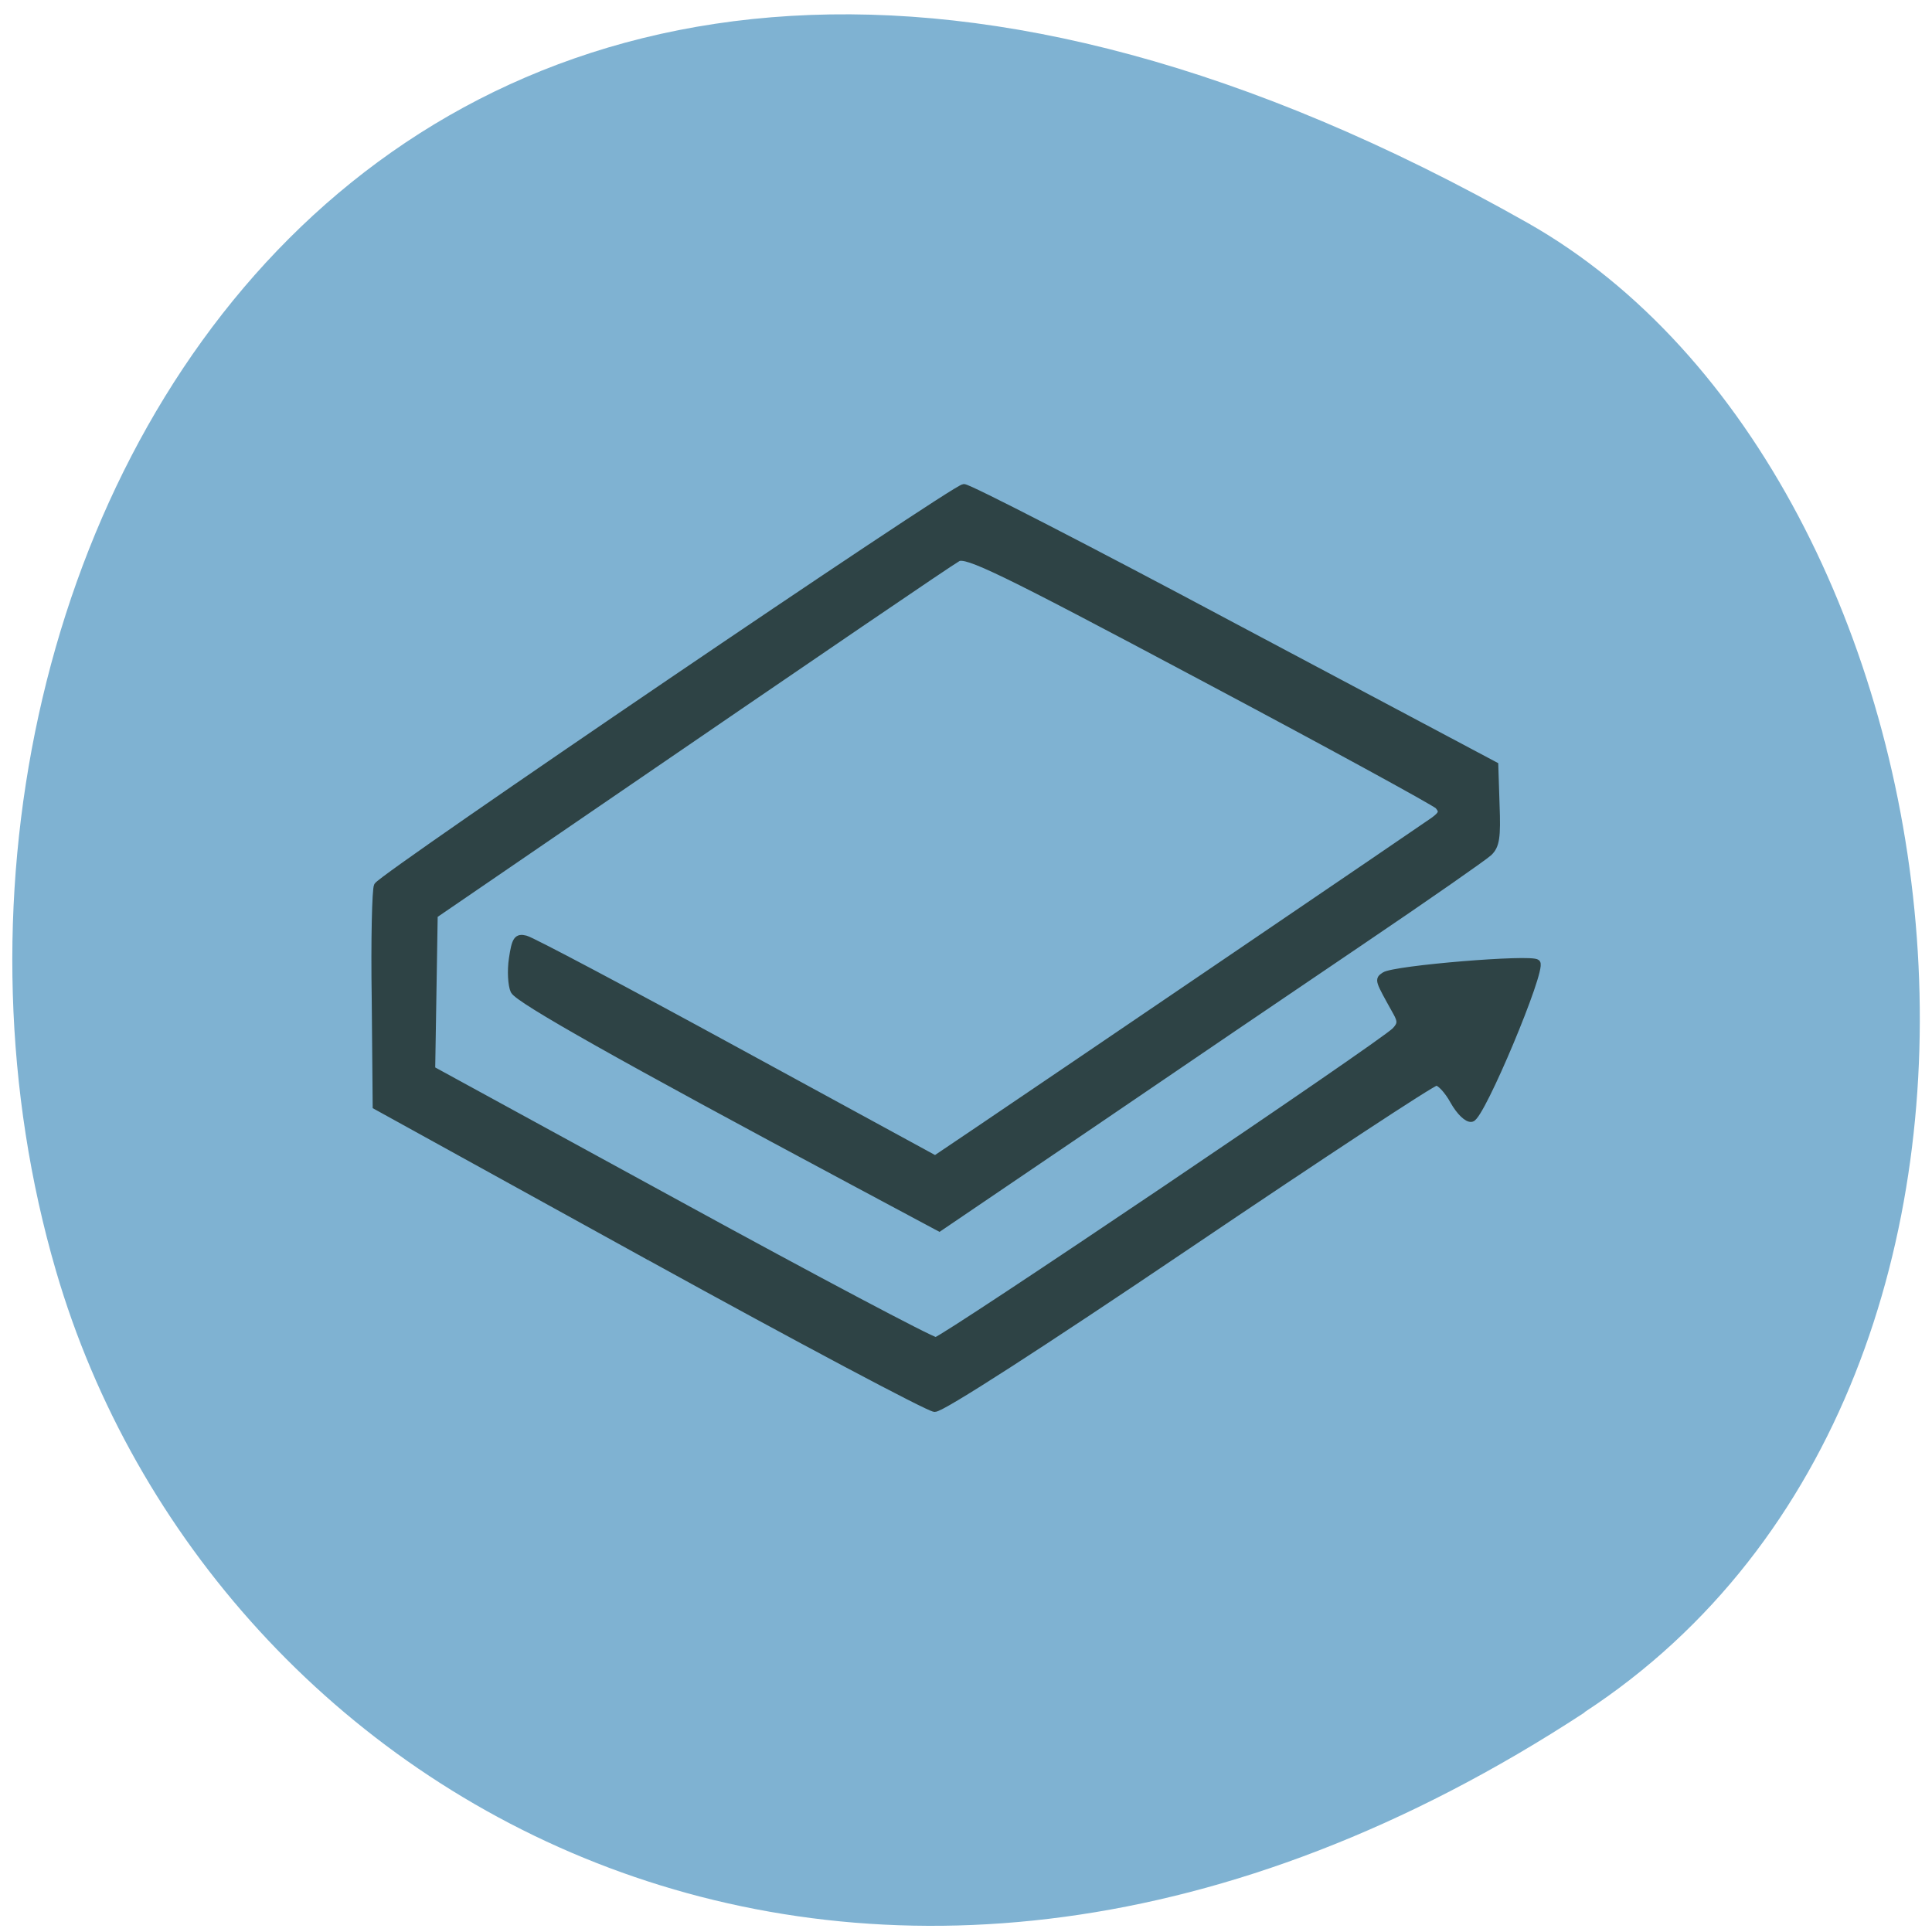 <svg xmlns="http://www.w3.org/2000/svg" viewBox="0 0 24 24"><path d="m 19.684 21.273 c -8.926 5.844 -17.06 1.129 -18.988 -5.484 c -2.598 -8.895 4.227 -20.973 18.281 -13.02 c 5.586 3.164 7.07 14.34 0.707 18.5" fill="#7fb2d2"/><path d="m 85.88 166.13 l -36.17 -19.958 l -0.125 -14.12 c -0.125 -7.792 0.042 -14.542 0.292 -15 c 0.833 -1.375 76.29 -52.625 77.5 -52.625 c 0.667 0 16.708 8.25 35.667 18.375 l 34.5 18.333 l 0.167 5.208 c 0.167 4.333 0 5.417 -0.958 6.333 c -0.625 0.583 -8.208 5.875 -16.833 11.708 c -8.625 5.833 -24.708 16.75 -35.708 24.25 l -20.08 13.625 l -11.292 -6.04 c -30.708 -16.417 -44.29 -24.08 -44.917 -25.292 c -0.333 -0.708 -0.458 -2.625 -0.208 -4.25 c 0.375 -2.5 0.625 -2.875 1.75 -2.583 c 0.75 0.167 13.25 6.792 27.75 14.708 l 26.375 14.375 l 5.625 -3.792 c 11.292 -7.625 58.75 -39.875 60.21 -40.917 c 1.208 -0.875 1.292 -1.25 0.625 -2 c -0.458 -0.458 -14.625 -8.208 -31.5 -17.17 c -26.292 -14 -30.875 -16.208 -32 -15.542 c -1.292 0.75 -16.04 10.792 -51.875 35.33 l -17.292 11.833 l -0.333 20.417 l 32.792 17.917 c 18.04 9.875 33.25 17.917 33.833 17.917 c 1.042 -0.083 59.12 -39.25 60.708 -40.958 c 0.792 -0.833 0.792 -1.292 0.167 -2.417 c -2.458 -4.417 -2.417 -4.292 -1.583 -4.875 c 1.292 -0.875 19.458 -2.375 20.13 -1.667 c 0.792 0.875 -7.333 20.292 -8.625 20.542 c -0.542 0.125 -1.583 -0.875 -2.375 -2.292 c -0.75 -1.375 -1.792 -2.5 -2.292 -2.5 c -0.5 0 -15.25 9.708 -32.833 21.583 c -19.5 13.167 -32.542 21.583 -33.458 21.542 c -0.792 -0.042 -17.75 -9.04 -37.625 -20" transform="scale(0.094)" fill="#2e4345" stroke="#2e4345" stroke-width="0.921"/></svg>